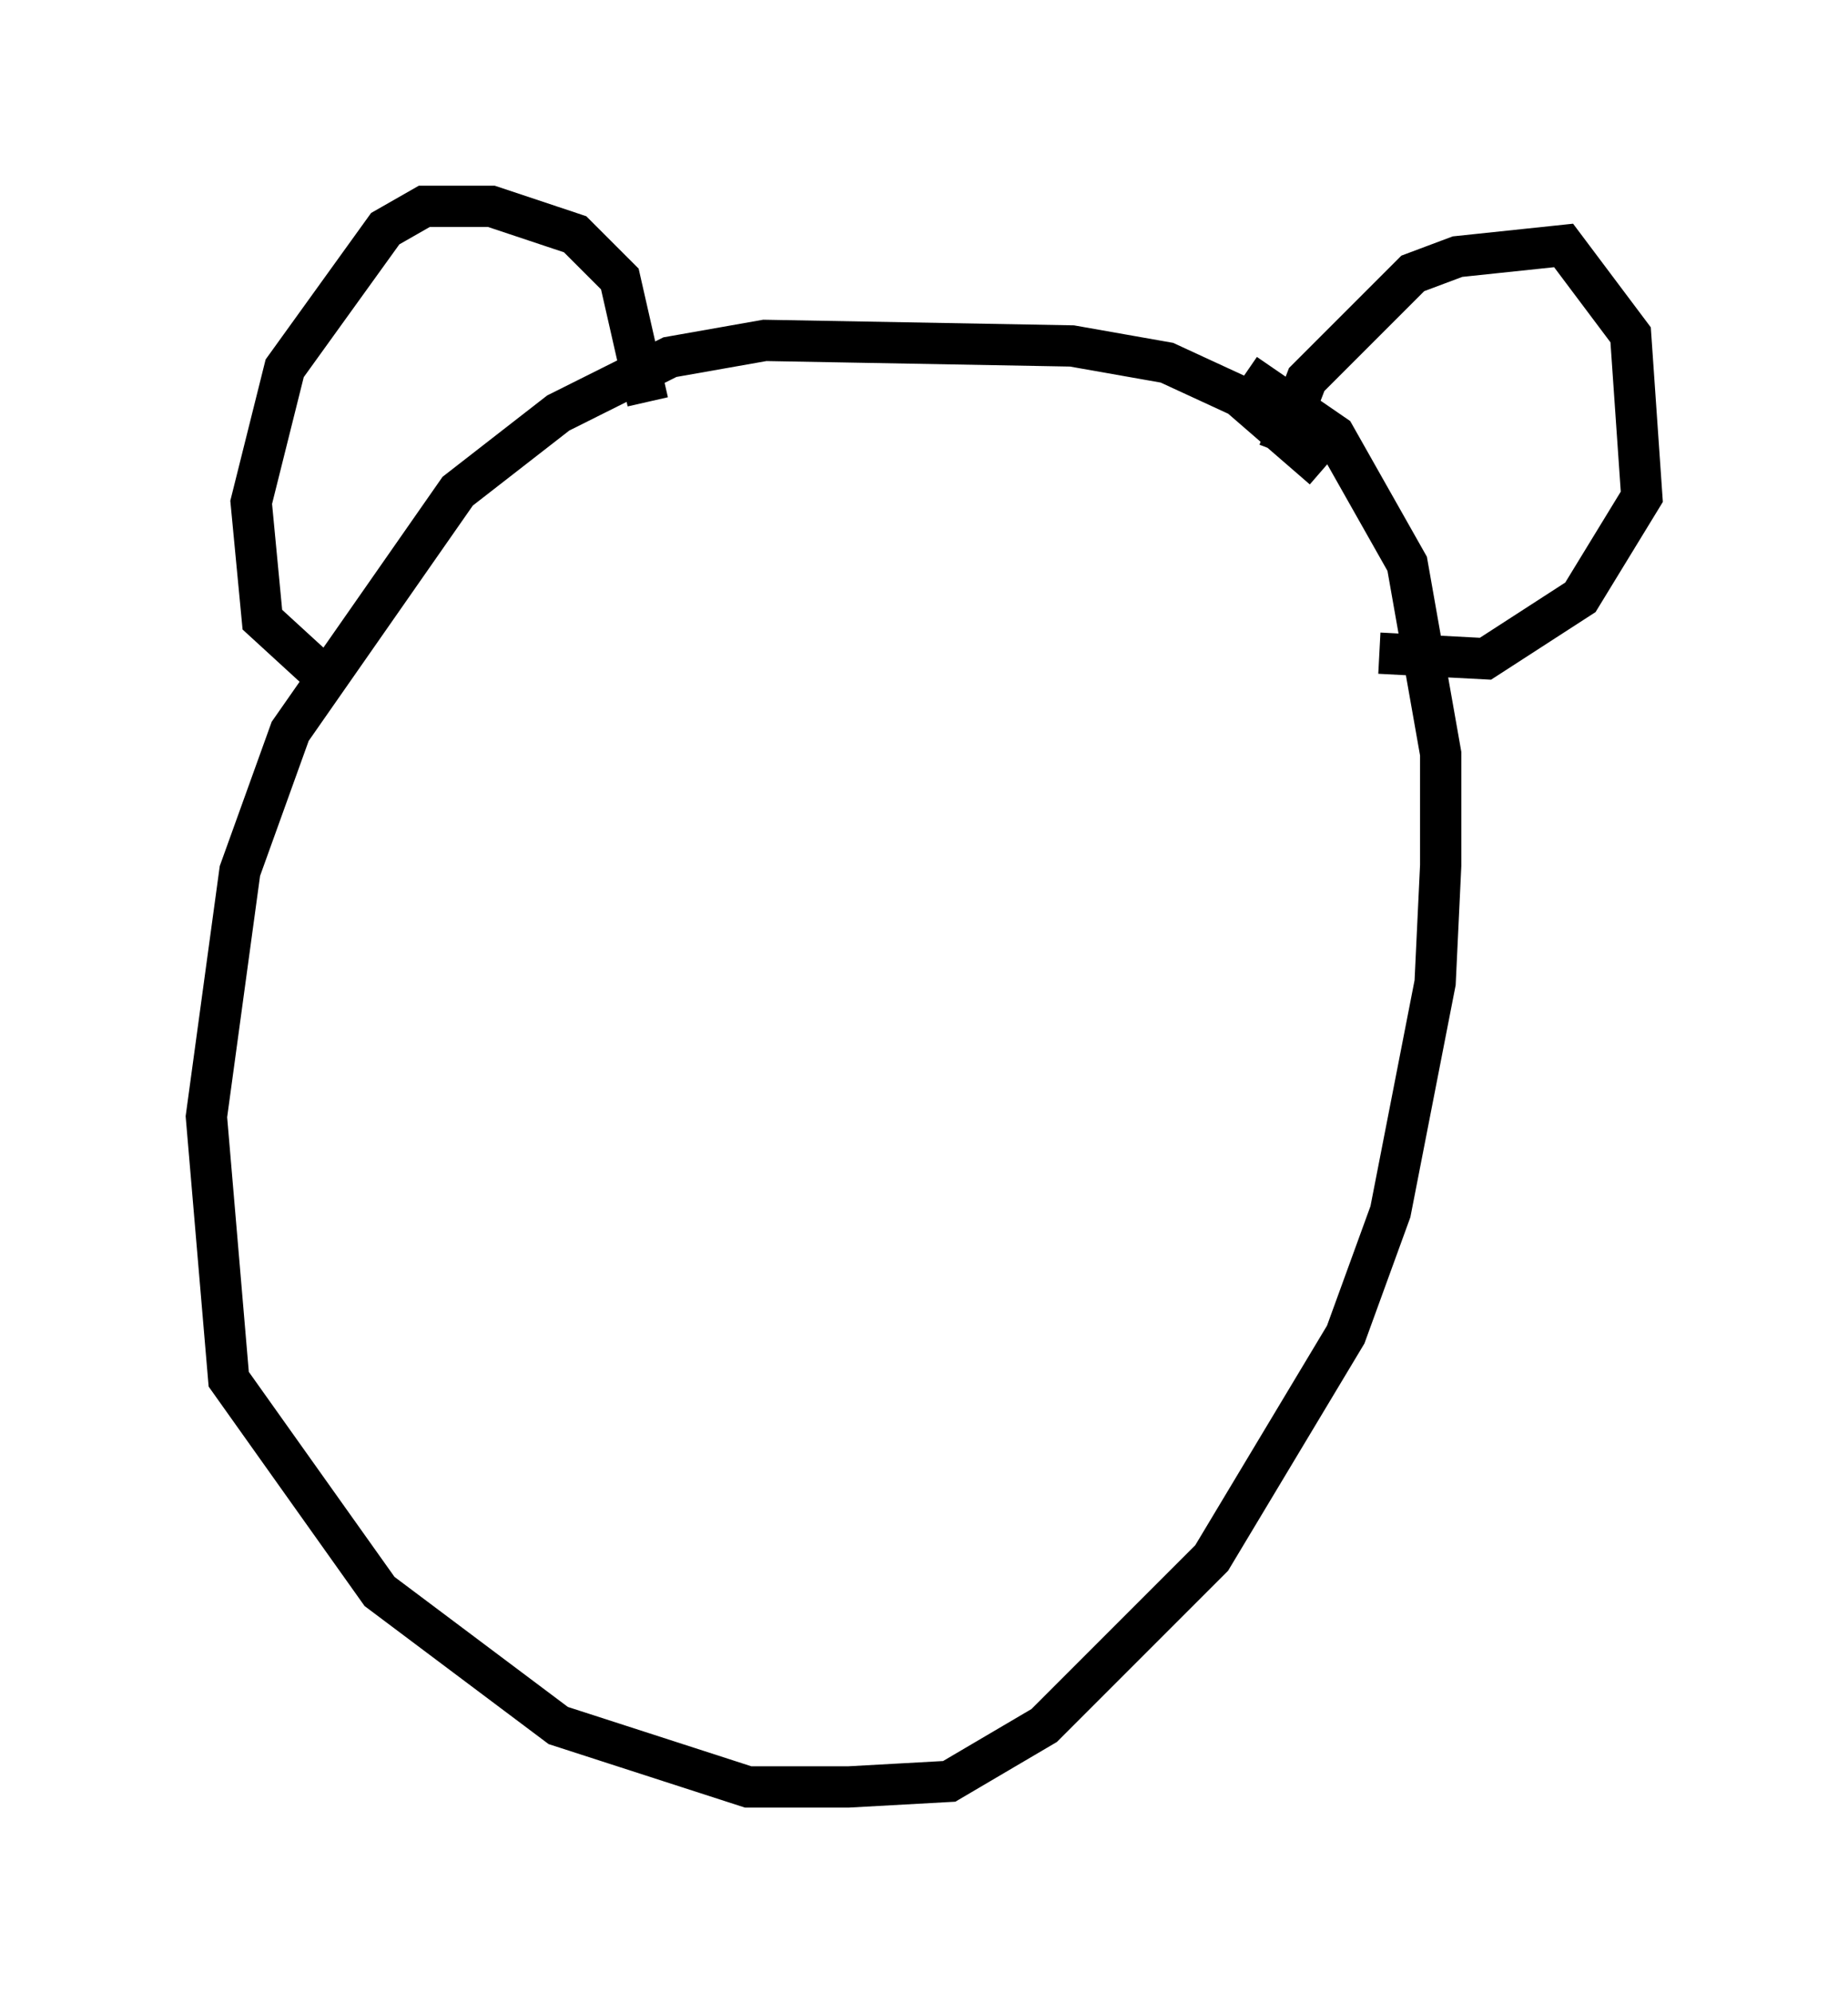 <?xml version="1.0" encoding="utf-8" ?>
<svg baseProfile="full" height="48.295" version="1.1" width="44.776" xmlns="http://www.w3.org/2000/svg" xmlns:ev="http://www.w3.org/2001/xml-events" xmlns:xlink="http://www.w3.org/1999/xlink"><defs /><rect fill="white" height="48.295" width="44.776" x="0" y="0" /><path d="M34.499, 14.607 m-2.436, -3.248 l-2.03, -1.759 -1.759, -0.812 l-2.3, -0.406 -7.442, -0.135 l-2.3, 0.406 -2.706, 1.353 l-2.436, 1.894 -4.059, 5.819 l-1.218, 3.383 -0.812, 5.954 l0.541, 6.36 3.654, 5.142 l4.33, 3.248 4.601, 1.488 l2.436, 0.0 2.436, -0.135 l2.3, -1.353 4.059, -4.059 l3.248, -5.413 1.083, -2.977 l1.083, -5.548 0.135, -2.842 l0.0, -2.706 -0.812, -4.601 l-1.759, -3.112 -2.165, -1.488 m0.812, 1.894 l0.677, -1.759 2.571, -2.571 l1.083, -0.406 2.571, -0.271 l1.624, 2.165 0.271, 3.924 l-1.488, 2.436 -2.3, 1.488 l-2.571, -0.135 m-17.726, -6.089 l-0.677, -2.977 -1.083, -1.083 l-2.03, -0.677 -1.624, 0.0 l-0.947, 0.541 -2.436, 3.383 l-0.812, 3.248 0.271, 2.842 l1.624, 1.488 m17.997, 5.954 l0.0, 0.0 m-11.637, -2.436 l0.0, 0.0 m0.812, -1.488 " fill="none" stroke="black" stroke-width="1" /></svg>